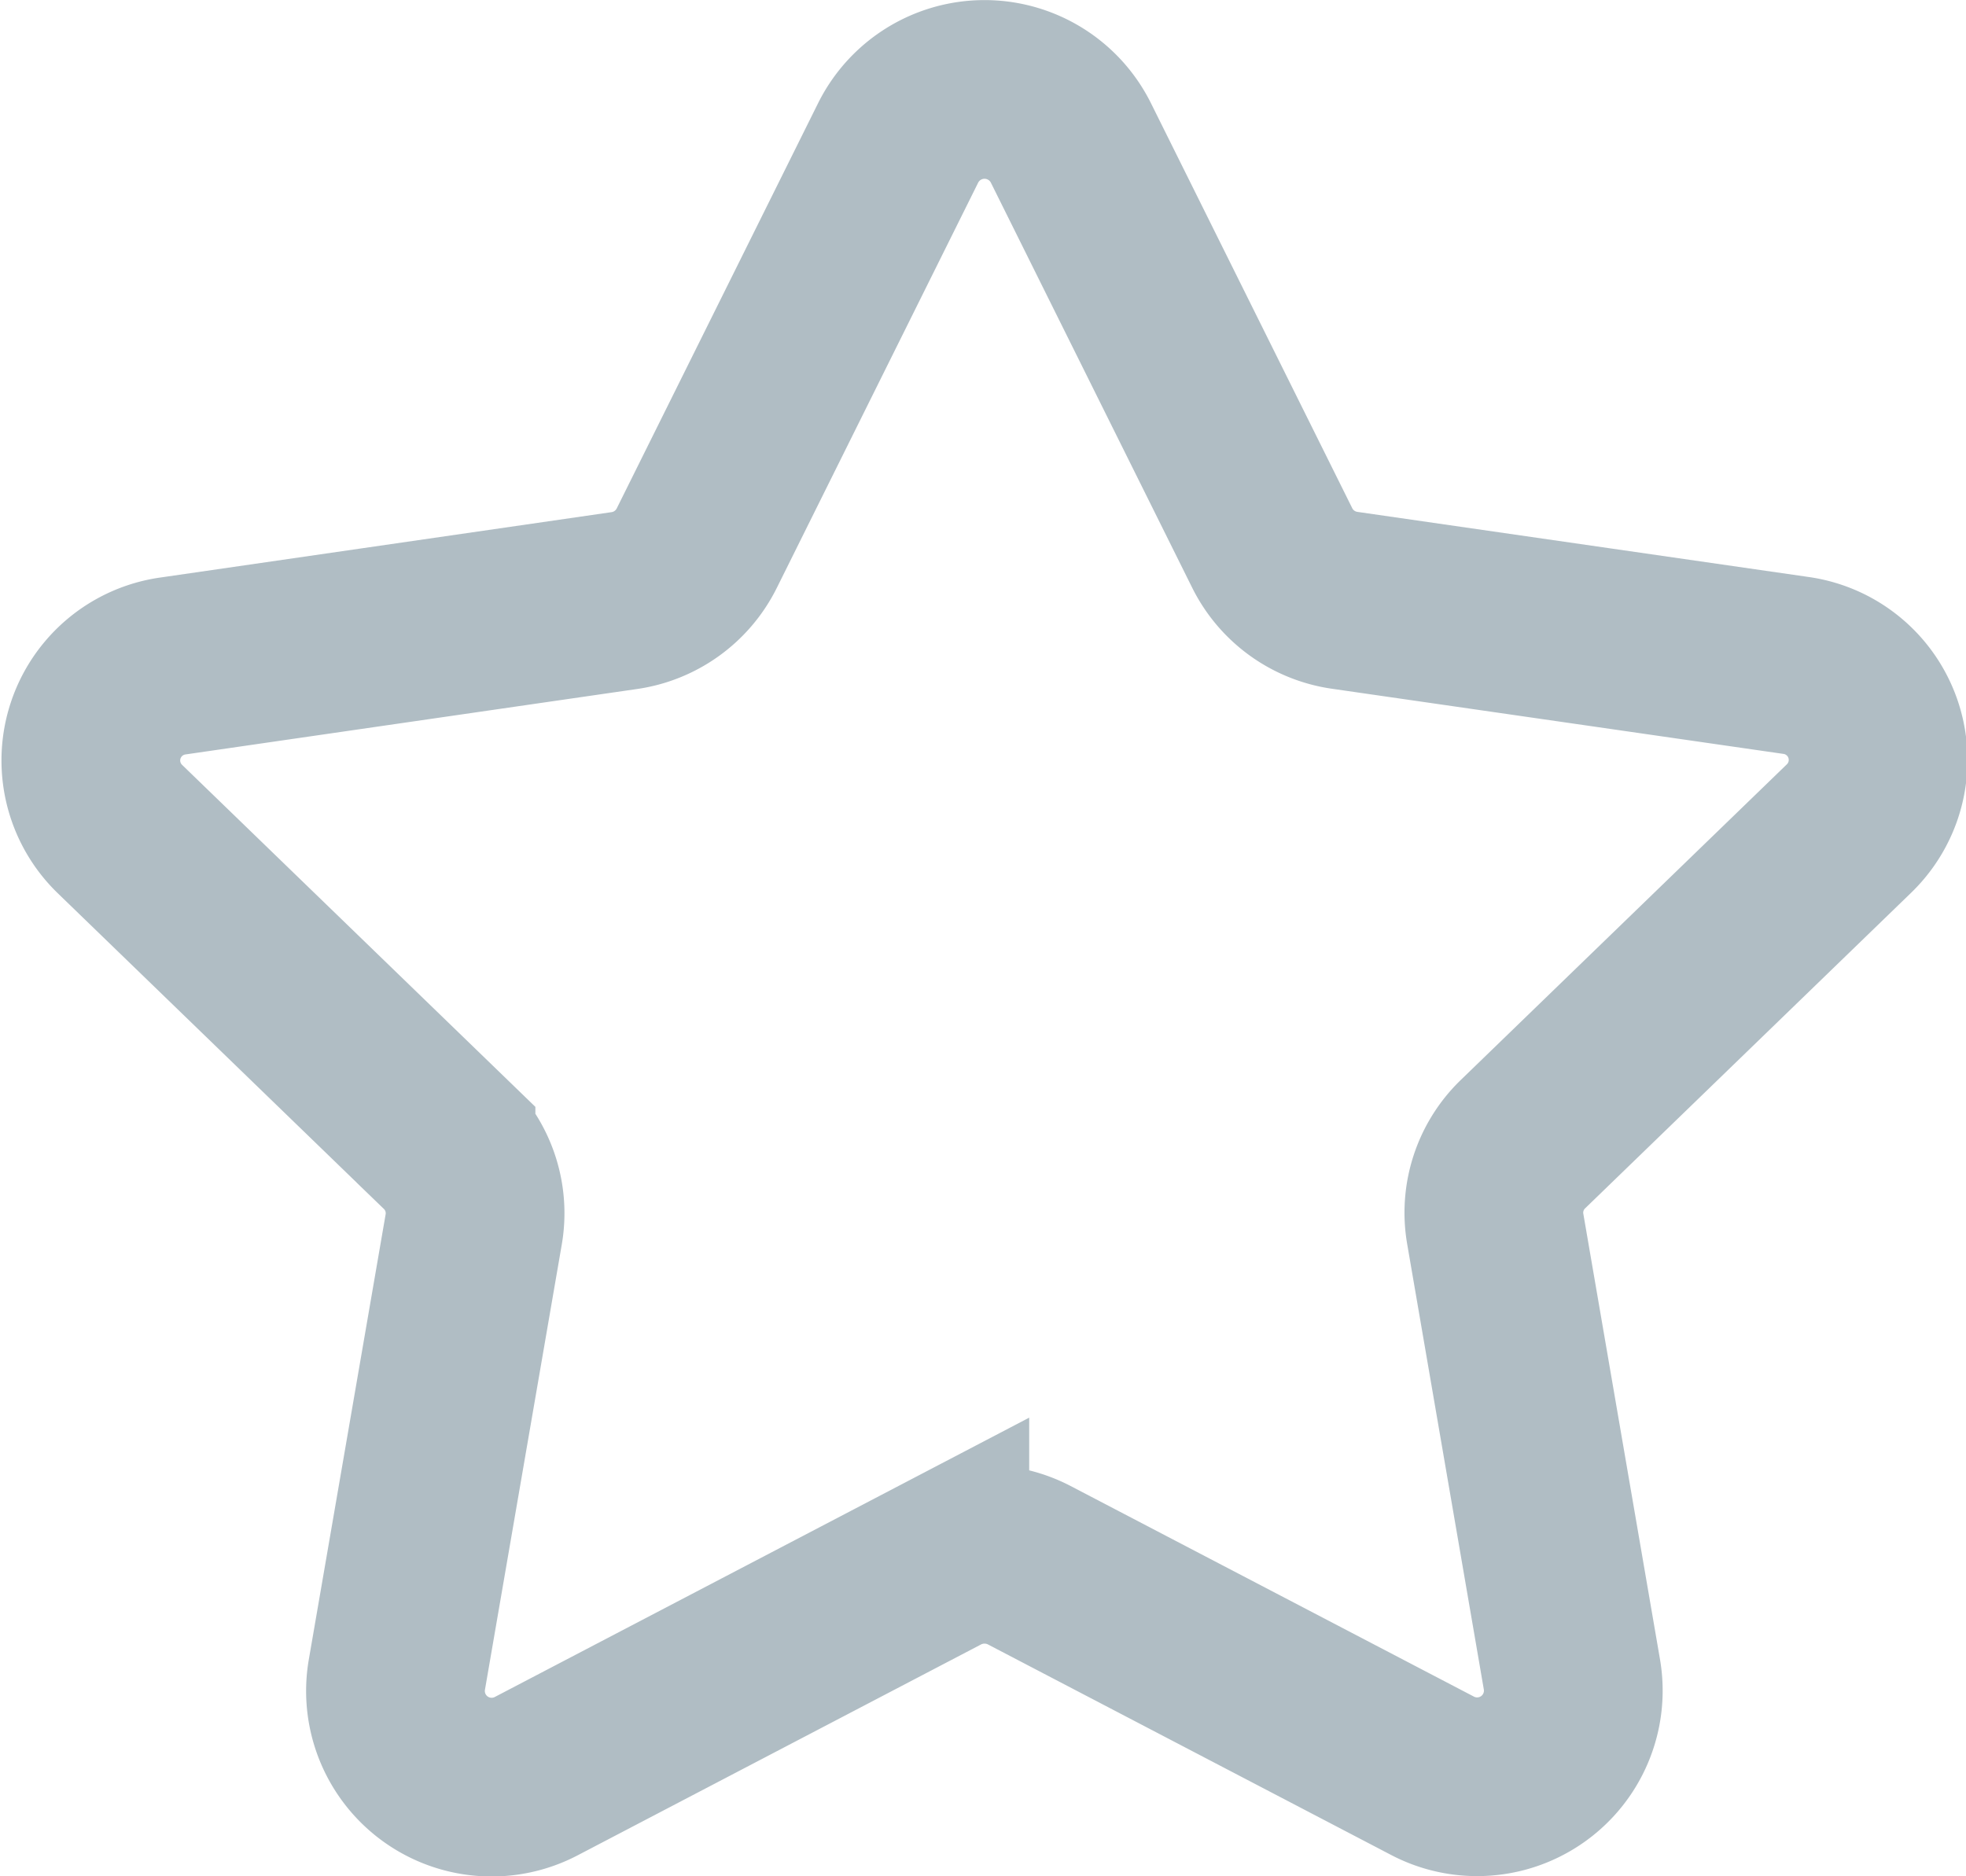 <svg xmlns="http://www.w3.org/2000/svg" width="22" height="21" viewBox="0 0 22 21">
    <defs>
        <style>
            .cls-1{fill:none;stroke:#b0bdc4;stroke-width:2px}
        </style>
    </defs>
    <path id="ic_star" d="M9.035 1.643L6.779 6.184a1.076 1.076 0 0 1-.811.585L.924 7.5a1.068 1.068 0 0 0-.6 1.825l3.65 3.534a1.066 1.066 0 0 1 .31.947l-.861 4.991a1.076 1.076 0 0 0 1.563 1.128l4.514-2.36a1.085 1.085 0 0 1 1 0l4.511 2.356a1.076 1.076 0 0 0 1.563-1.128l-.859-4.993a1.066 1.066 0 0 1 .31-.947l3.65-3.534a1.068 1.068 0 0 0-.6-1.825l-5.044-.728a1.076 1.076 0 0 1-.811-.585l-2.256-4.54a1.08 1.08 0 0 0-1.929.002z" class="cls-1" transform="translate(1.017 -.047)"/>
</svg>
